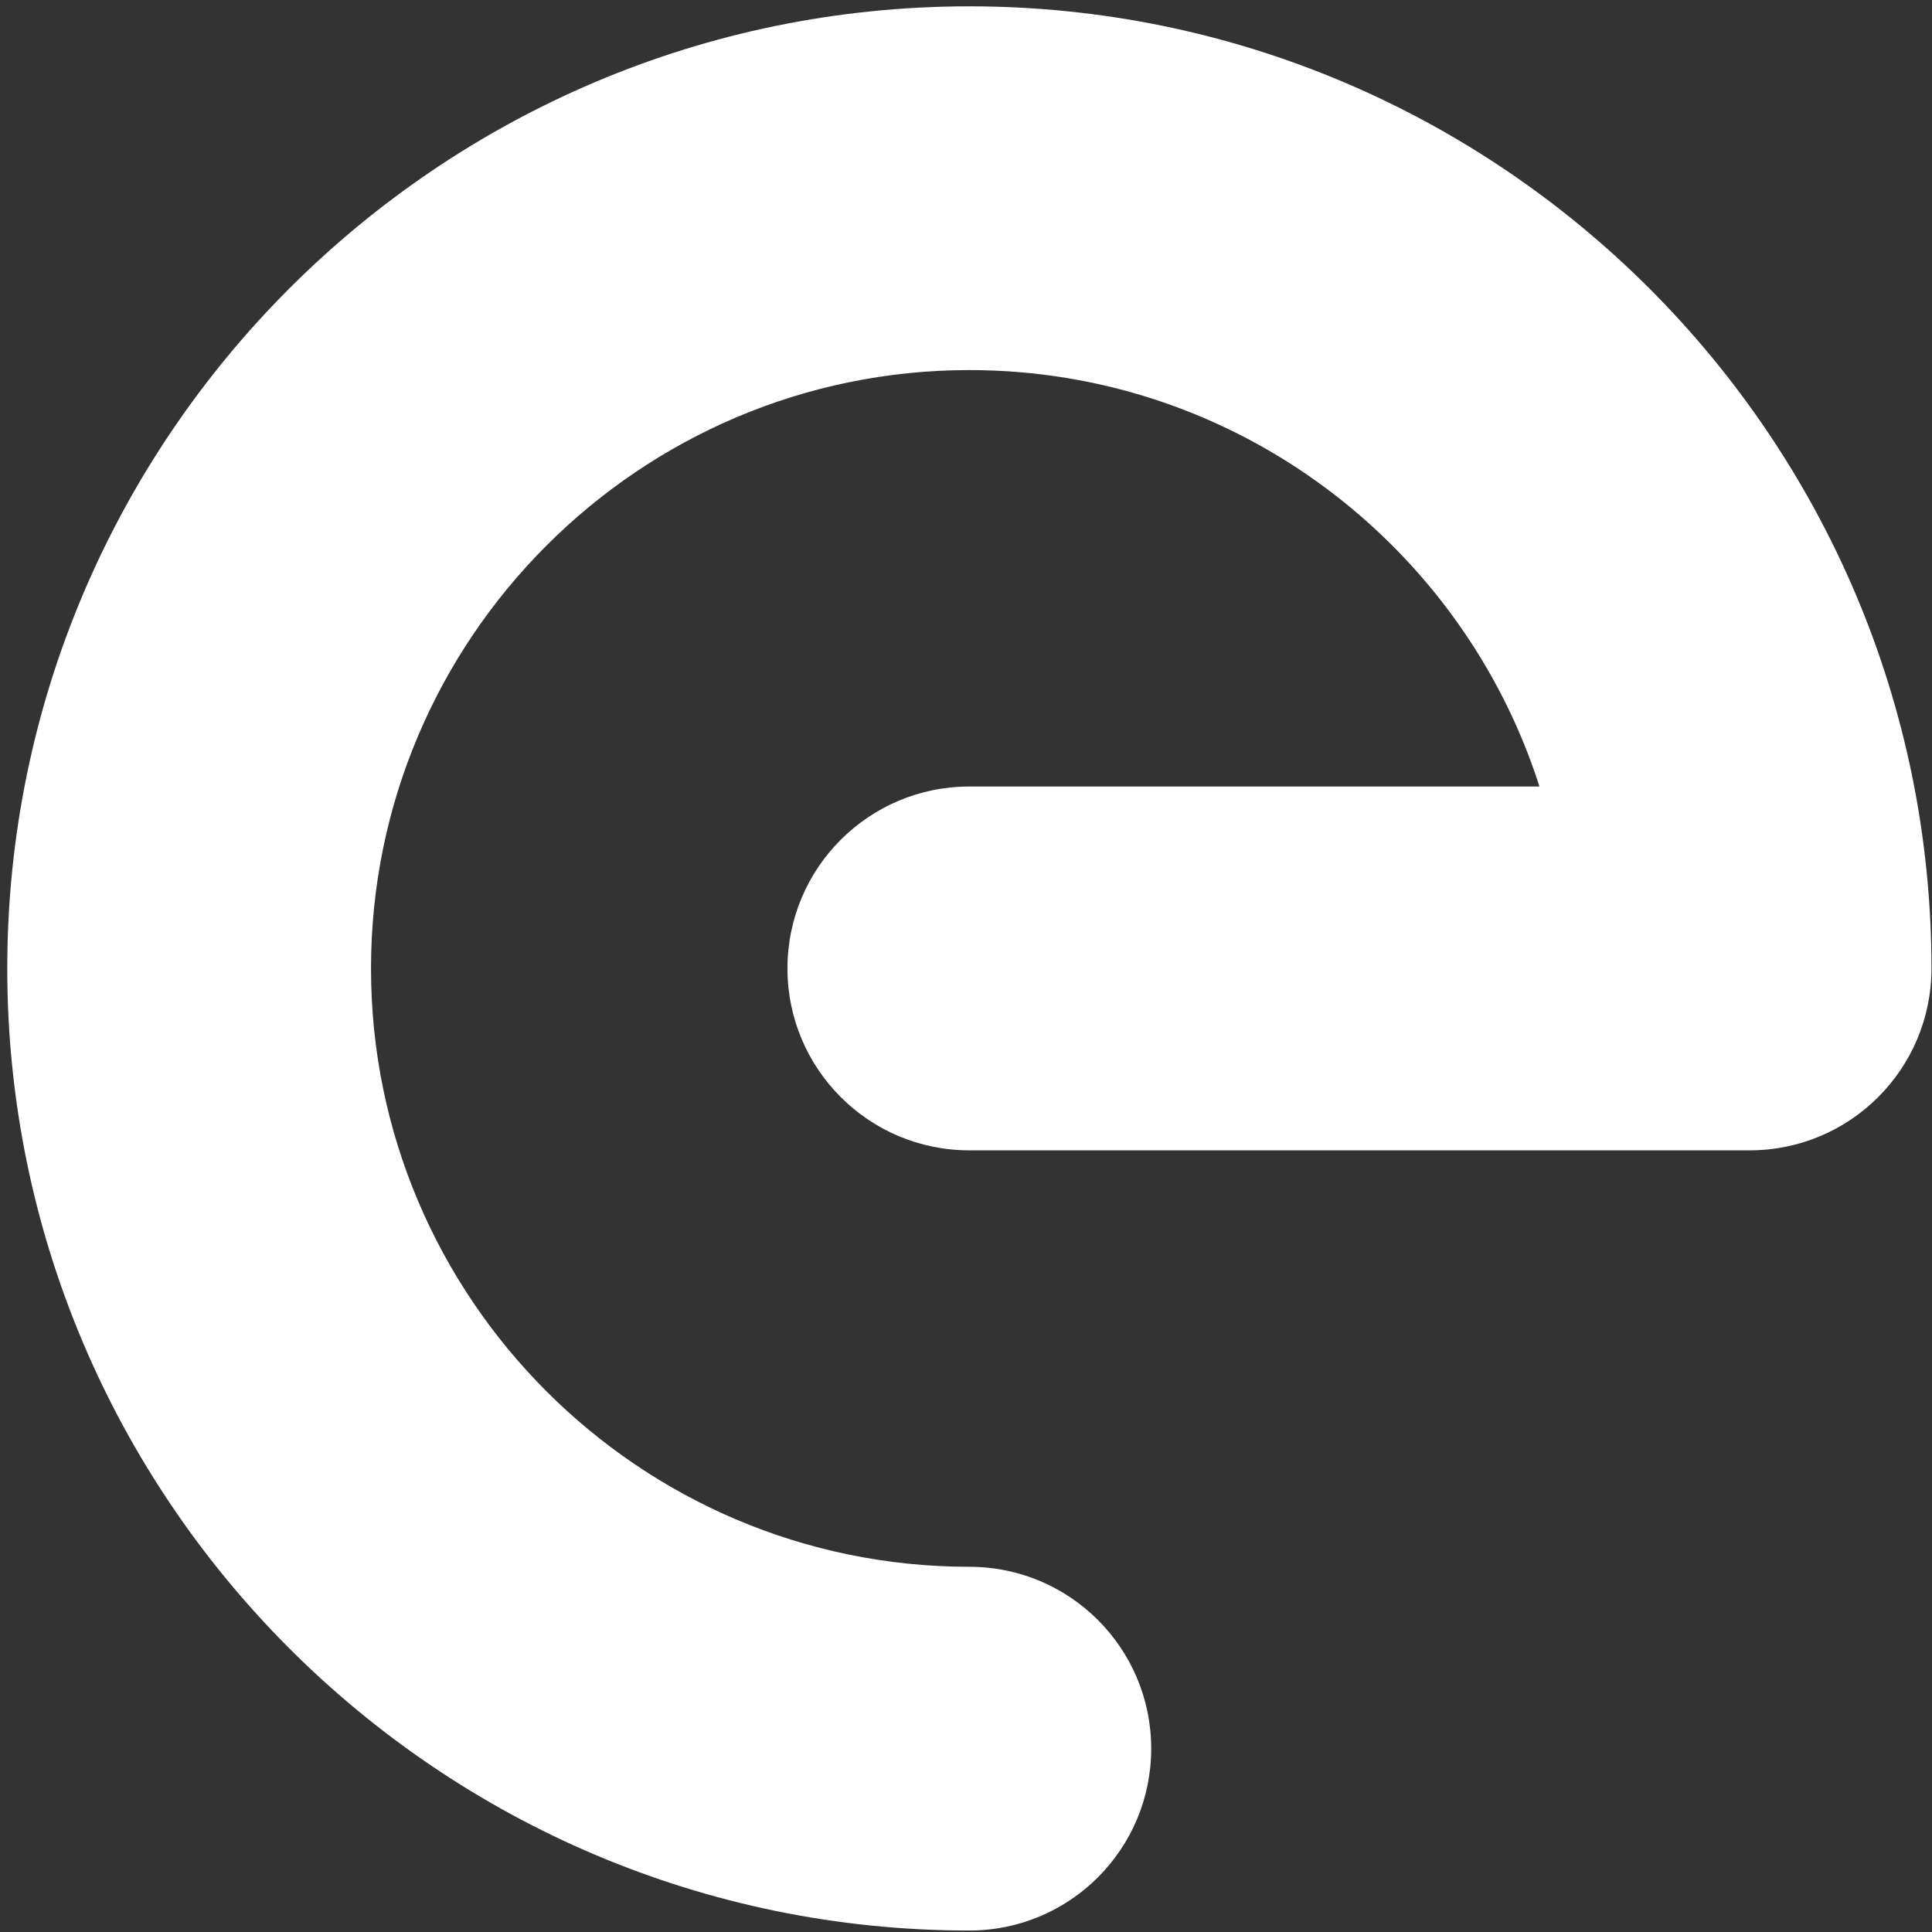 <svg width="29" height="29" viewBox="0 0 29 29" fill="none" xmlns="http://www.w3.org/2000/svg">
<rect x="0" y="0" width="29" height="29" fill="#333333" stroke="none"/>
<g clip-path="url(#clip0_178_1520)">
<path d="M14.55 28.978C6.587 28.978 0.109 22.5 0.109 14.537C0.109 6.573 6.587 0.095 14.55 0.095C22.514 0.095 28.992 6.573 28.992 14.537C28.992 16.045 27.77 17.267 26.262 17.267H14.55C13.042 17.267 11.82 16.045 11.82 14.537C11.82 13.028 13.042 11.806 14.55 11.806H23.108C21.95 8.184 18.552 5.555 14.55 5.555C9.599 5.555 5.569 9.585 5.569 14.537C5.569 19.489 9.599 23.518 14.55 23.518C16.059 23.518 17.28 24.74 17.28 26.248C17.28 27.756 16.059 28.978 14.55 28.978Z" fill="white"/>
</g>
<defs>
<clipPath id="clip0_178_1520">
<rect width="29" height="29" fill="white" transform="translate(-0.002)"/>
</clipPath>
</defs>
</svg>
